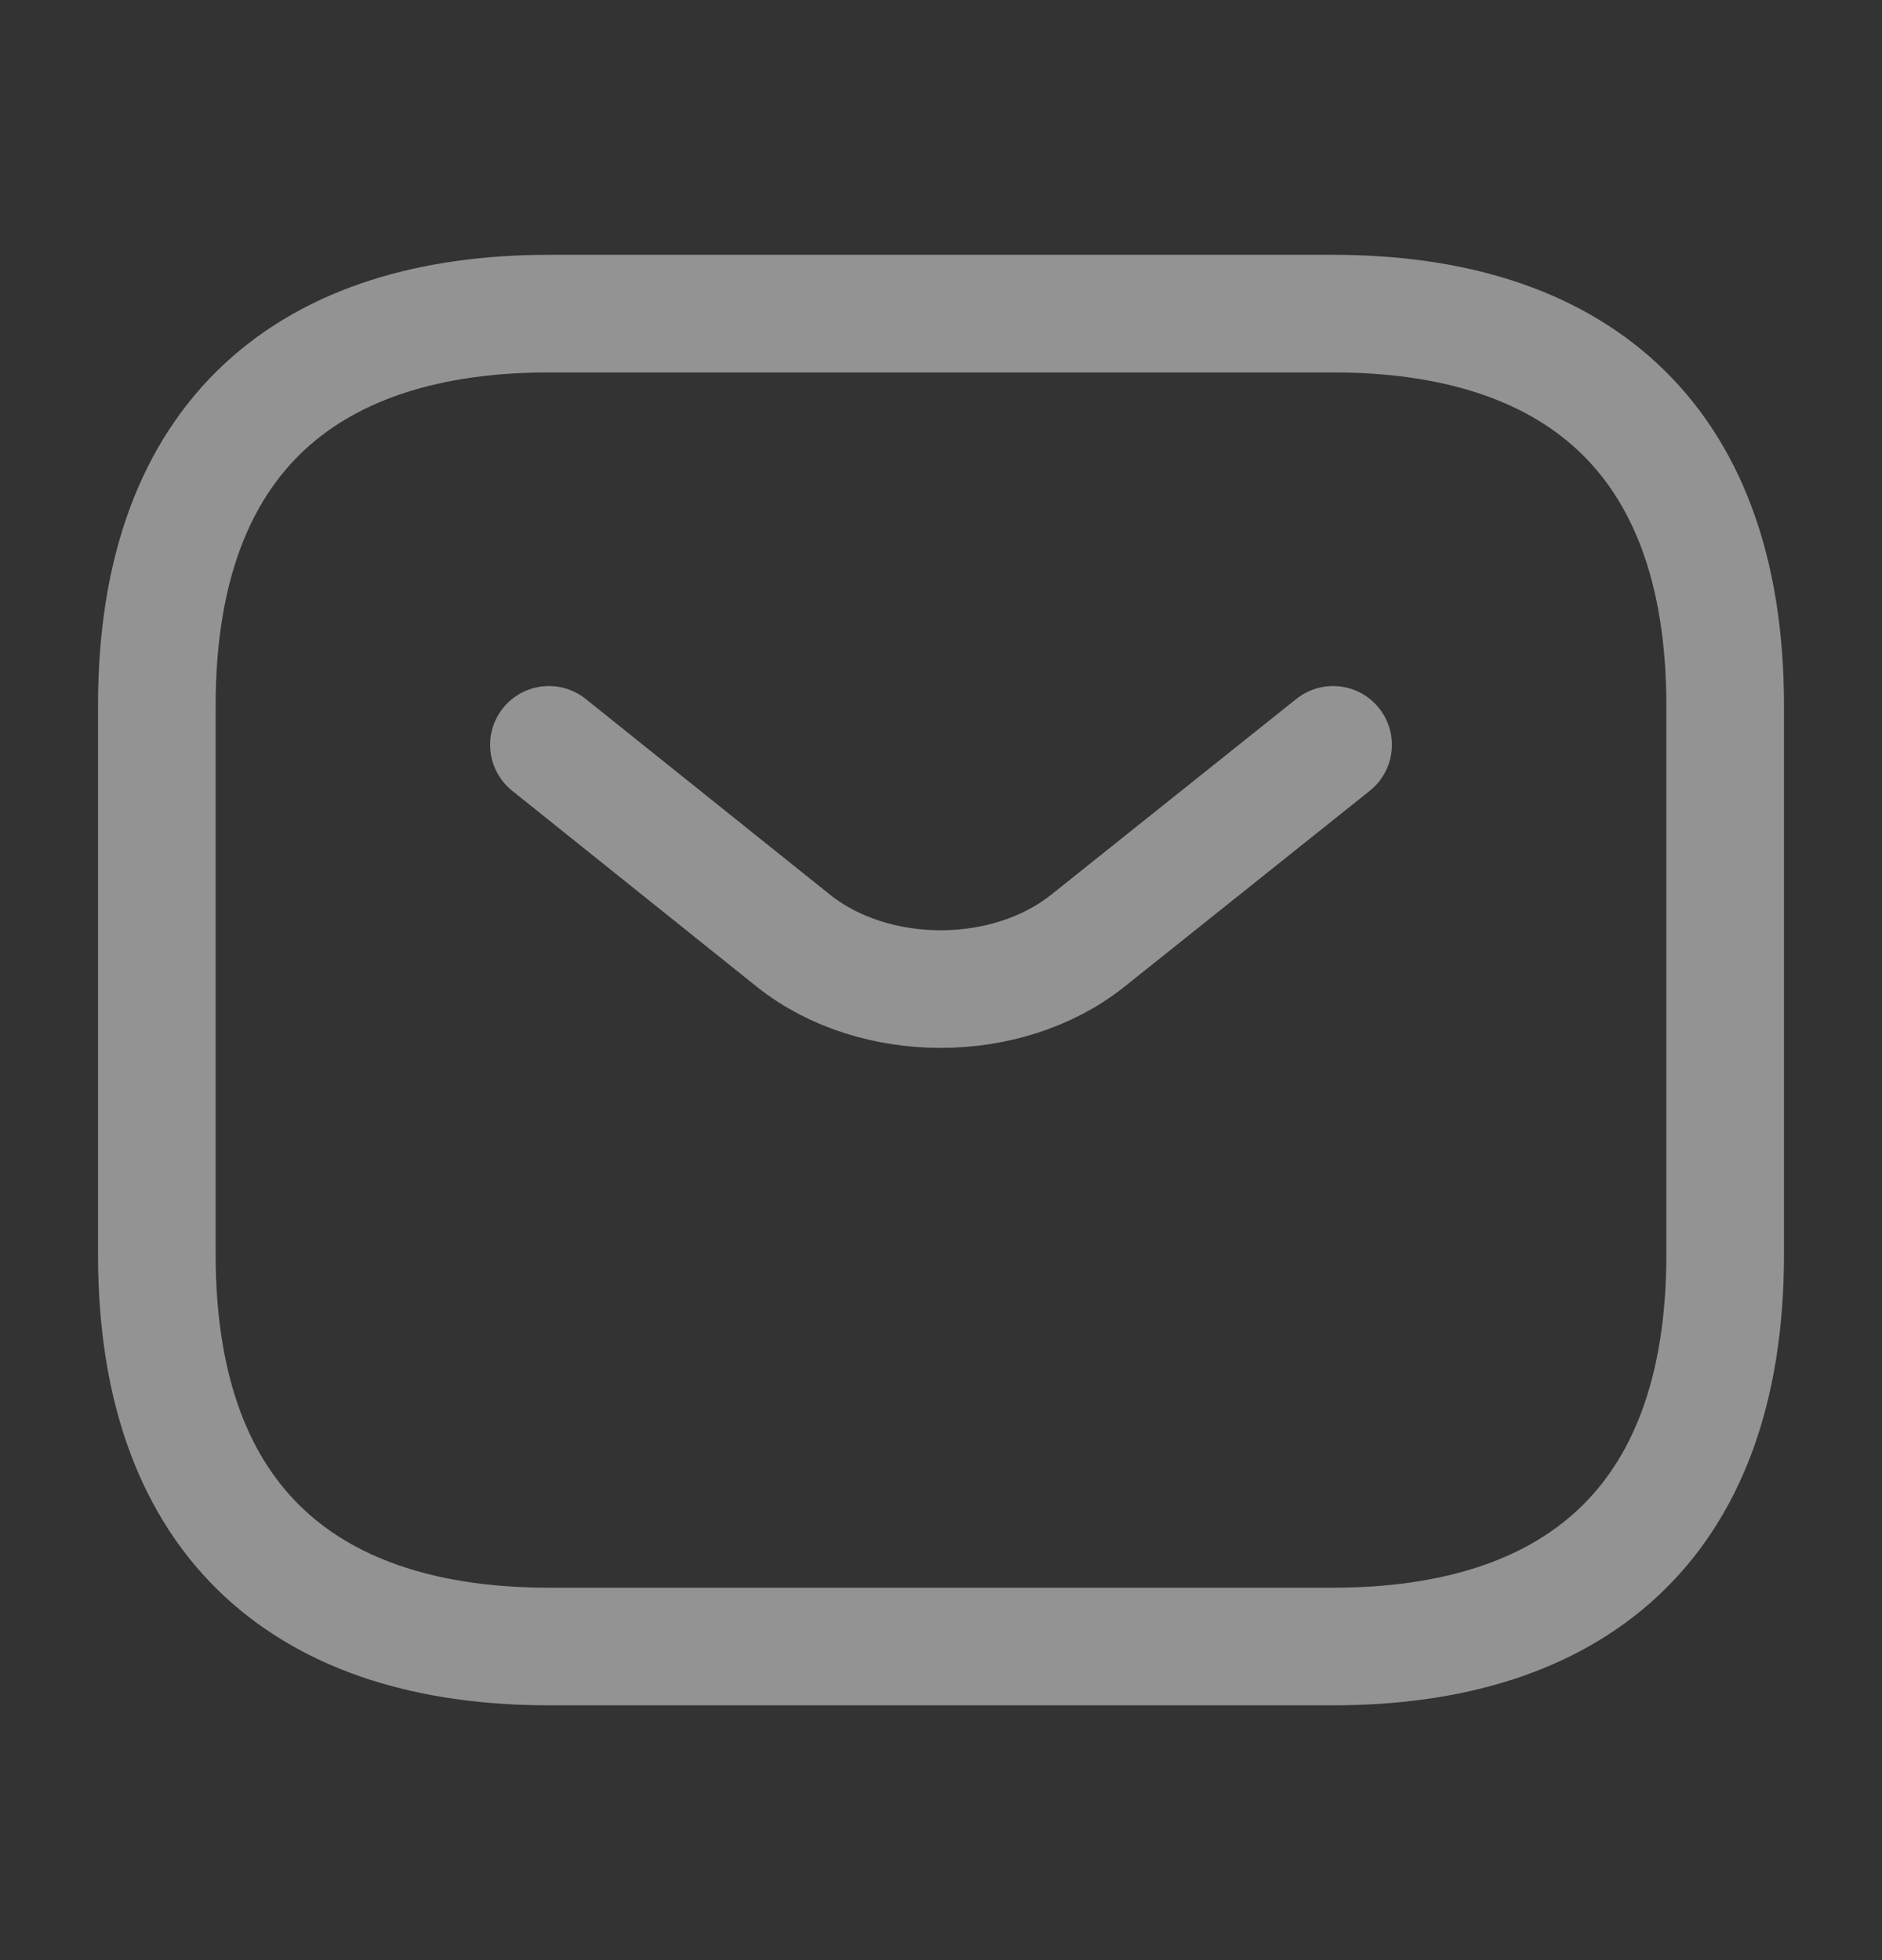 <svg width="24" height="25" fill="none" xmlns="http://www.w3.org/2000/svg"><rect width="100%" height="100%" fill="#333333" stroke="none"/><path d="M17 21H7c-3 0-5-1.5-5-5V9c0-3.5 2-5 5-5h10c3 0 5 1.5 5 5v7c0 3.5-2 5-5 5Z" stroke="#F5F5F5" stroke-opacity=".5" stroke-width="1.5" stroke-miterlimit="10" stroke-linecap="round" stroke-linejoin="round"/><path d="M17 9.5 13.87 12c-1.03.82-2.72.82-3.75 0L7 9.5" stroke="#F5F5F5" stroke-opacity=".5" stroke-width="1.5" stroke-miterlimit="10" stroke-linecap="round" stroke-linejoin="round"/></svg>